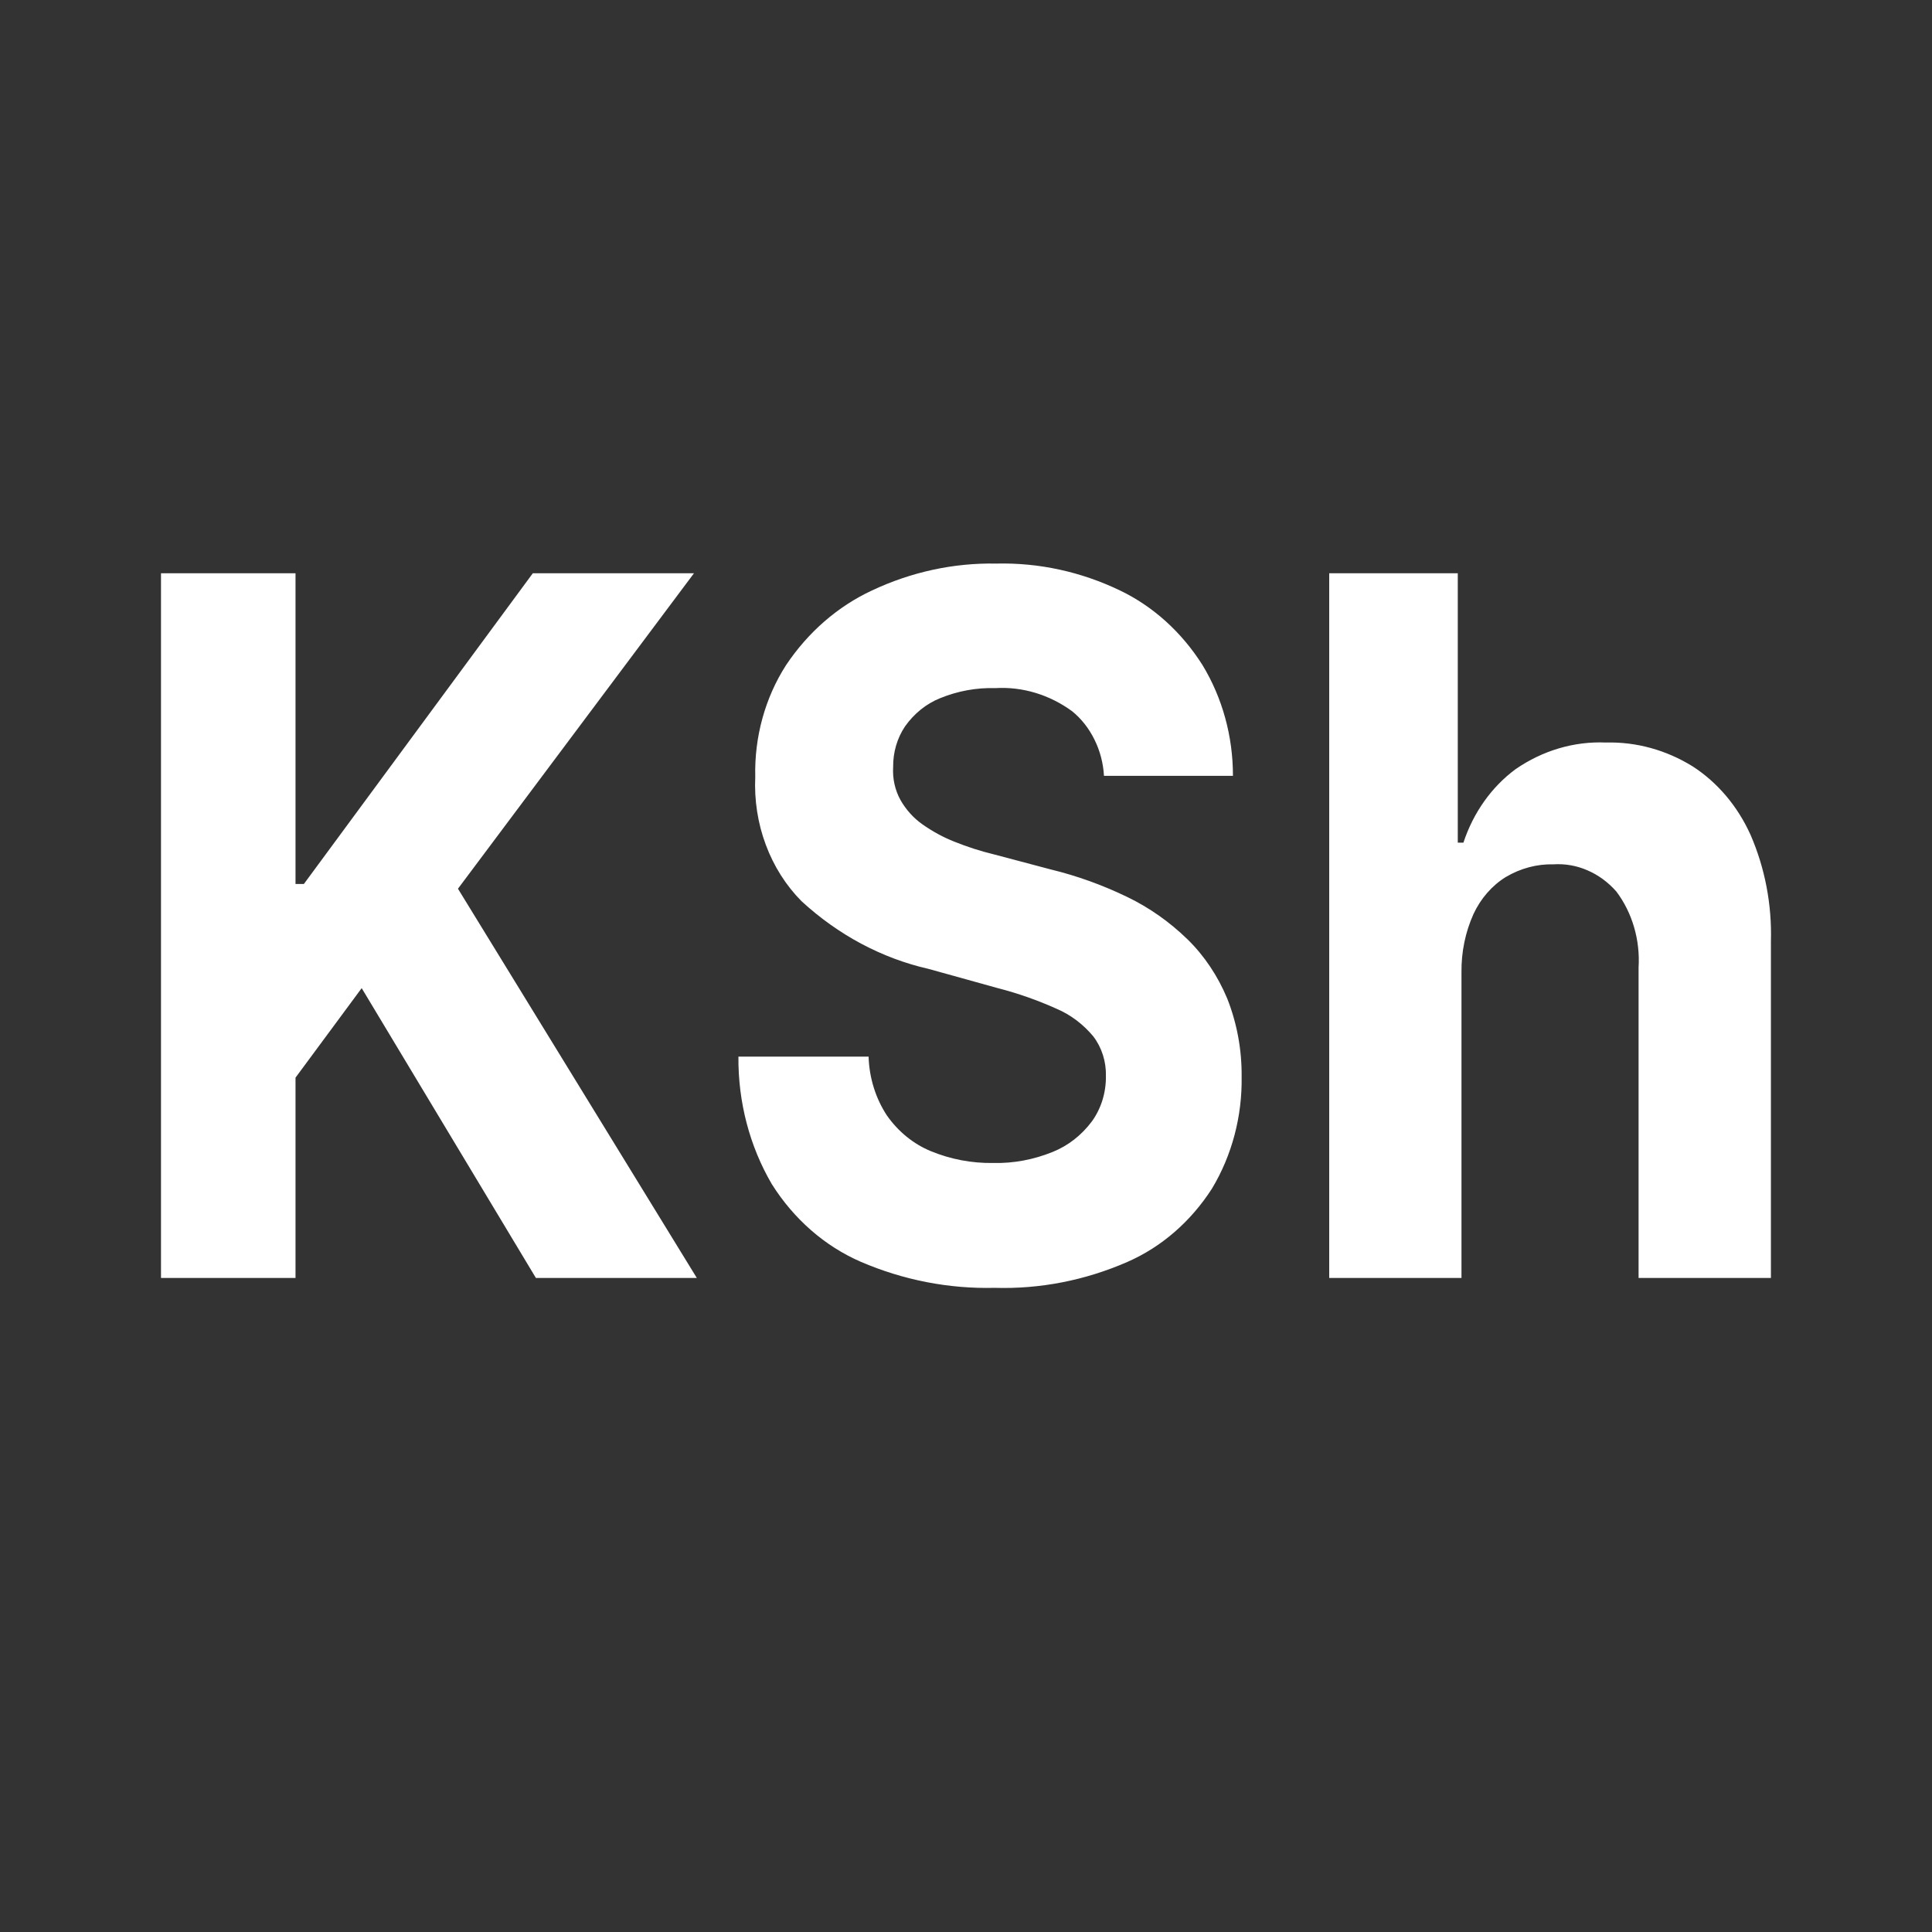 <svg width="24" height="24" viewBox="0 0 24 24" fill="none" xmlns="http://www.w3.org/2000/svg">
<rect x="0" y="0" width="24" height="24" fill="#333333" stroke="none"/>
<path d="M2 15.875V7.121H3.671V10.981H3.775L6.619 7.121H8.621L5.689 11.04L8.656 15.875H6.657L4.493 12.275L3.671 13.387V15.875L2 15.875ZM13.714 9.638C13.705 9.48 13.665 9.327 13.596 9.188C13.528 9.049 13.433 8.928 13.318 8.835C13.036 8.629 12.701 8.528 12.364 8.548C12.129 8.541 11.895 8.584 11.674 8.675C11.504 8.744 11.355 8.865 11.243 9.023C11.145 9.168 11.093 9.346 11.095 9.527C11.086 9.671 11.118 9.815 11.186 9.938C11.255 10.059 11.348 10.162 11.457 10.239C11.583 10.328 11.718 10.402 11.859 10.457C12.018 10.521 12.18 10.573 12.345 10.613L13.055 10.801C13.38 10.88 13.698 10.995 14.004 11.143C14.276 11.274 14.529 11.452 14.752 11.669C14.961 11.873 15.128 12.124 15.245 12.404C15.366 12.71 15.427 13.04 15.424 13.374C15.432 13.869 15.303 14.354 15.055 14.766C14.792 15.175 14.428 15.491 14.005 15.676C13.481 15.905 12.92 16.015 12.356 15.998C11.787 16.012 11.222 15.902 10.692 15.674C10.246 15.48 9.862 15.145 9.588 14.71C9.312 14.239 9.168 13.688 9.173 13.126H10.79C10.798 13.39 10.878 13.646 11.019 13.859C11.16 14.059 11.349 14.212 11.563 14.3C11.811 14.402 12.073 14.451 12.337 14.447C12.589 14.453 12.839 14.406 13.076 14.31C13.266 14.234 13.435 14.103 13.564 13.93C13.679 13.771 13.74 13.573 13.738 13.37C13.743 13.189 13.687 13.012 13.581 12.874C13.455 12.723 13.3 12.606 13.127 12.532C12.889 12.425 12.645 12.339 12.395 12.275L11.535 12.036C10.954 11.904 10.412 11.614 9.956 11.194C9.764 11 9.612 10.761 9.513 10.494C9.413 10.227 9.369 9.939 9.382 9.651C9.37 9.154 9.505 8.666 9.765 8.262C10.039 7.852 10.408 7.532 10.832 7.335C11.32 7.105 11.846 6.991 12.376 7.001C12.904 6.988 13.428 7.102 13.913 7.335C14.326 7.533 14.68 7.854 14.938 8.262C15.185 8.669 15.317 9.148 15.316 9.638L13.714 9.638ZM18.155 12.079V15.875H16.512V7.121H18.109V10.468H18.179C18.302 10.095 18.529 9.775 18.827 9.555C19.163 9.323 19.554 9.207 19.95 9.224C20.327 9.214 20.699 9.317 21.028 9.521C21.337 9.721 21.586 10.016 21.746 10.371C21.925 10.783 22.012 11.237 21.999 11.694V15.875H20.355V12.019C20.376 11.677 20.277 11.338 20.079 11.075C19.978 10.96 19.856 10.87 19.721 10.812C19.587 10.753 19.442 10.728 19.298 10.737C19.091 10.732 18.887 10.787 18.705 10.895C18.534 11.001 18.394 11.161 18.304 11.355C18.203 11.579 18.152 11.828 18.155 12.079Z" fill="white"/>
</svg>
